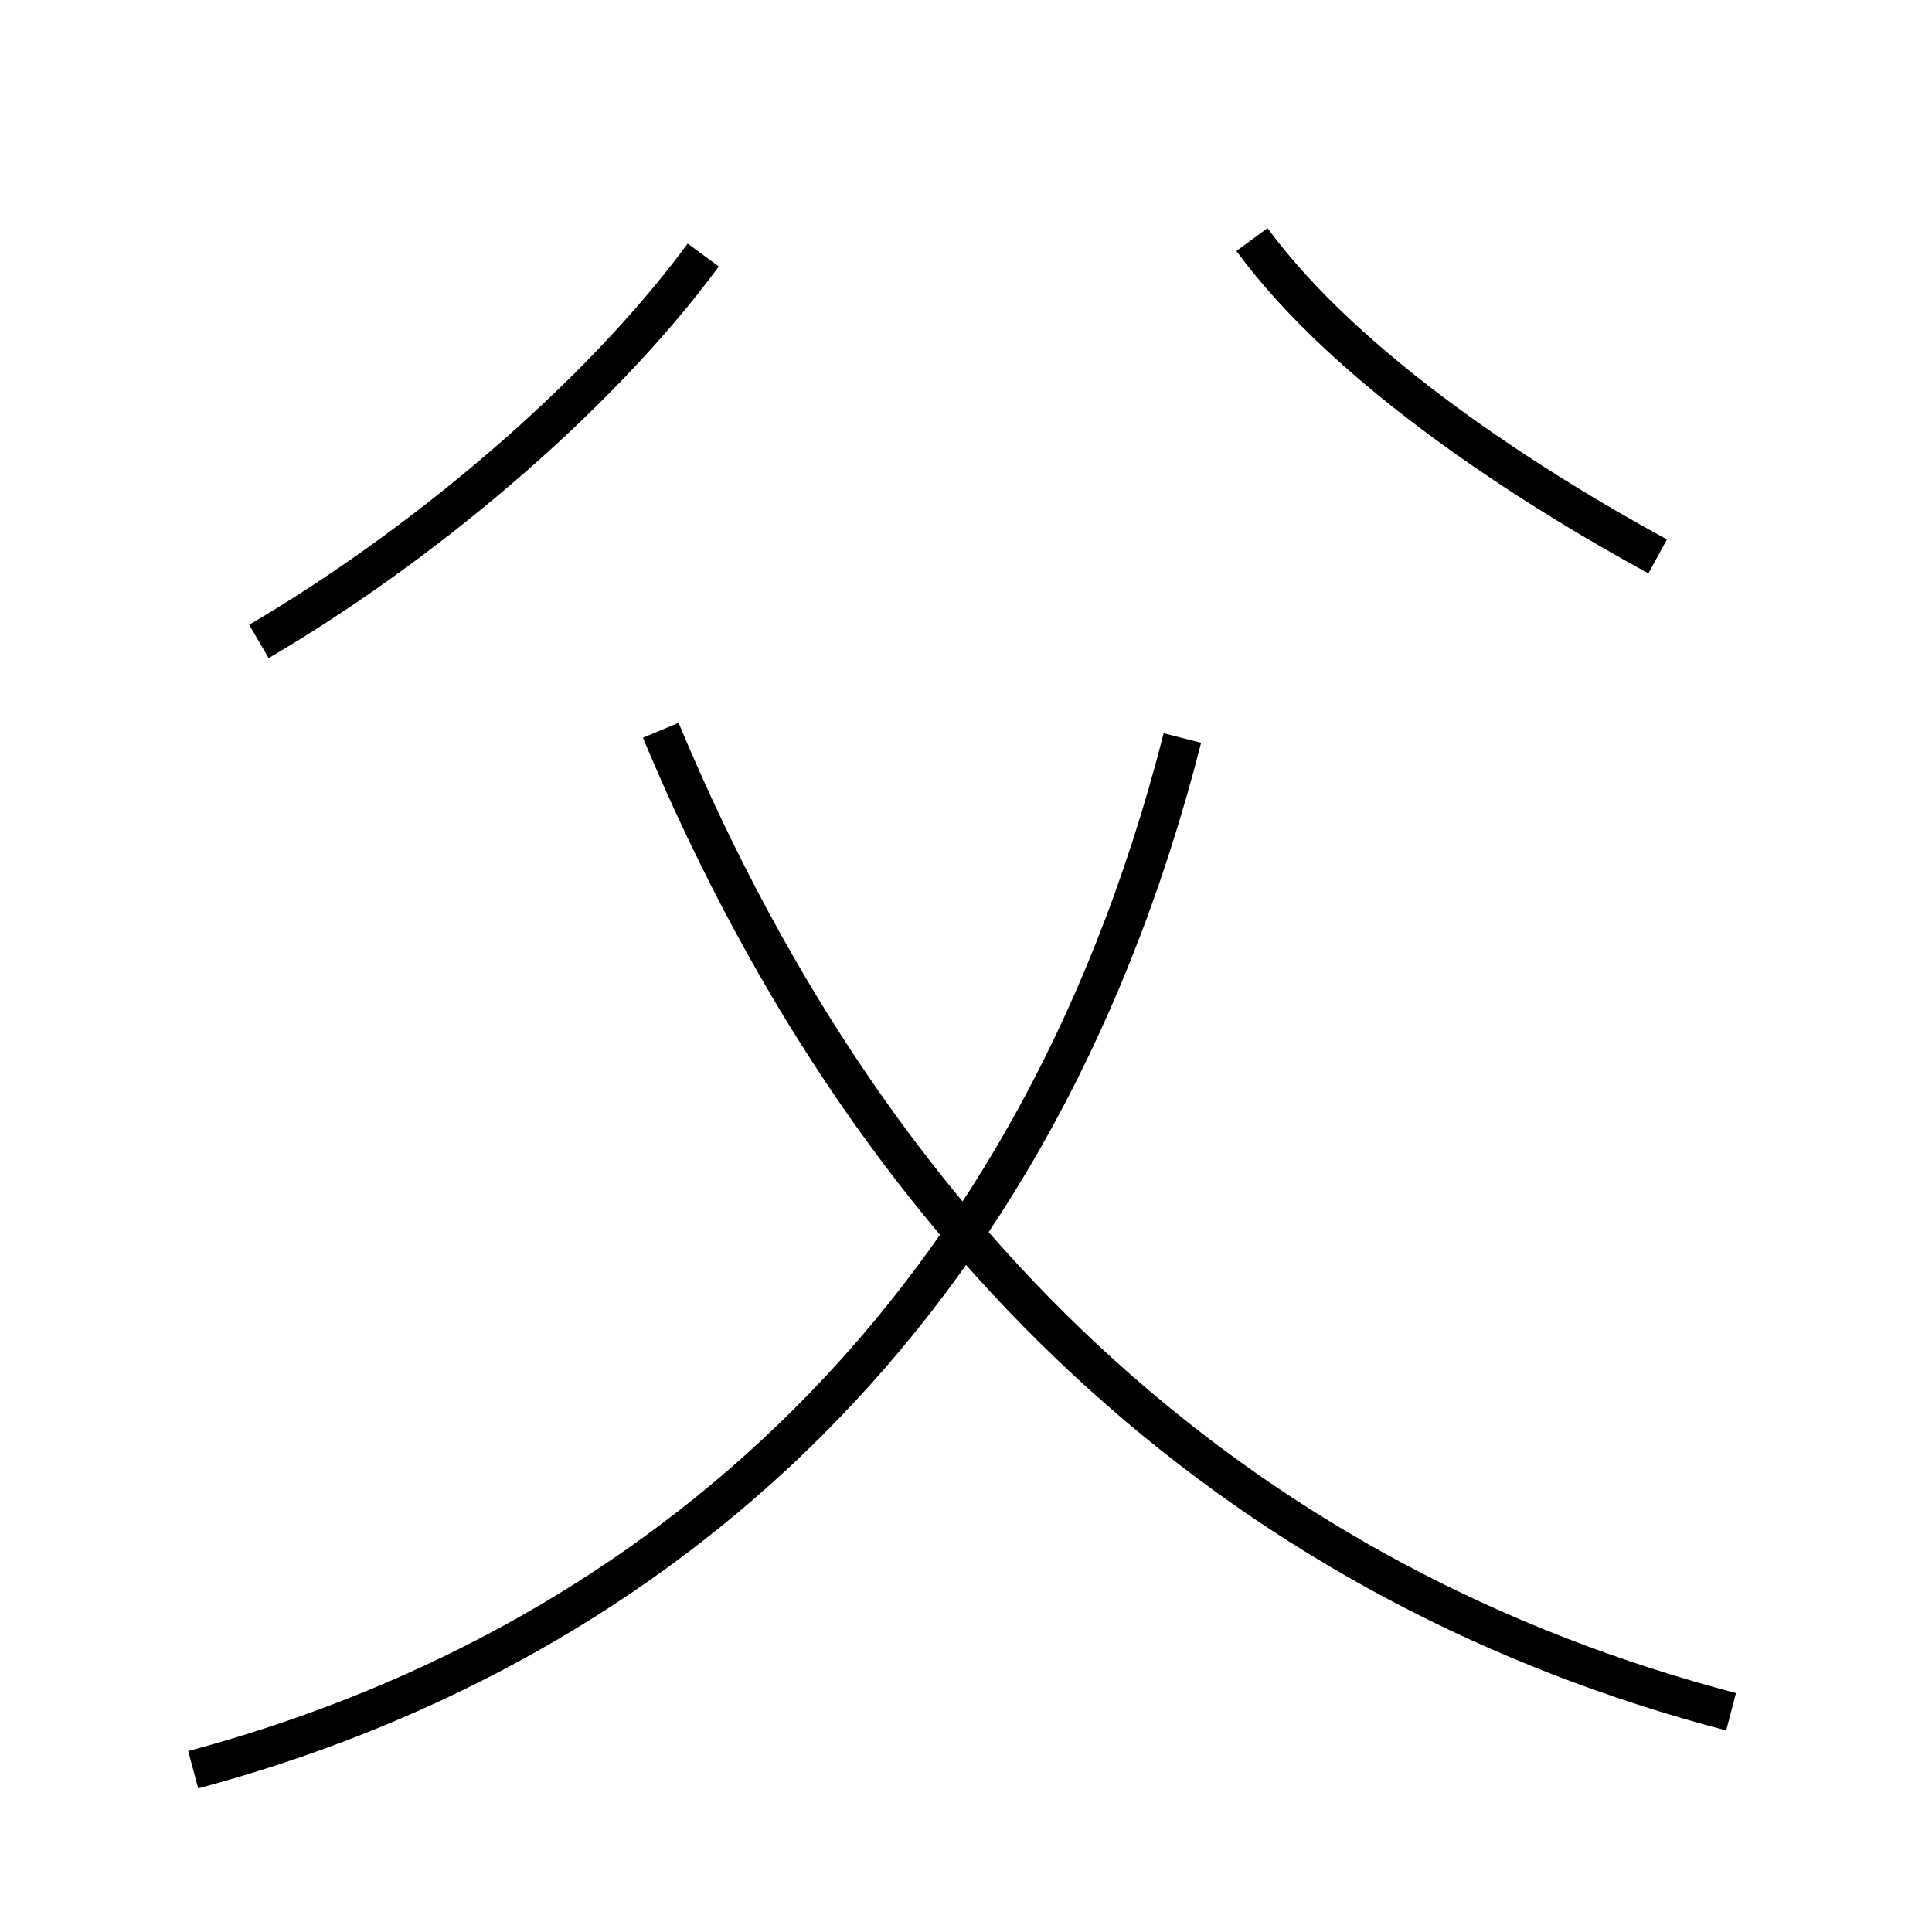 <?xml version='1.0' encoding='utf8'?>
<svg viewBox="0.0 -44.0 50.0 50.0" version="1.1" xmlns="http://www.w3.org/2000/svg">
<rect x="0.0" y="-44.0" width="50.0" height="50.0" fill="#808080" stroke="none"/>
<rect x="-1000" y="-1000" width="2000" height="2000" stroke="white" fill="white"/>
<g style="fill:none; stroke:#000000;  stroke-width:1">
<path d="M 5.0 -1.8 C 16.2 1.2 26.6 9.2 30.6 24.9 M 44.8 -0.3 C 32.6 2.9 22.9 11.2 17.1 25.1 M 42.9 29.6 C 39.6 31.4 34.9 34.4 32.4 37.8 M 6.7 27.4 C 10.8 29.8 15.4 33.6 18.2 37.4" transform="scale(1, -1)" />
</g>
</svg>
